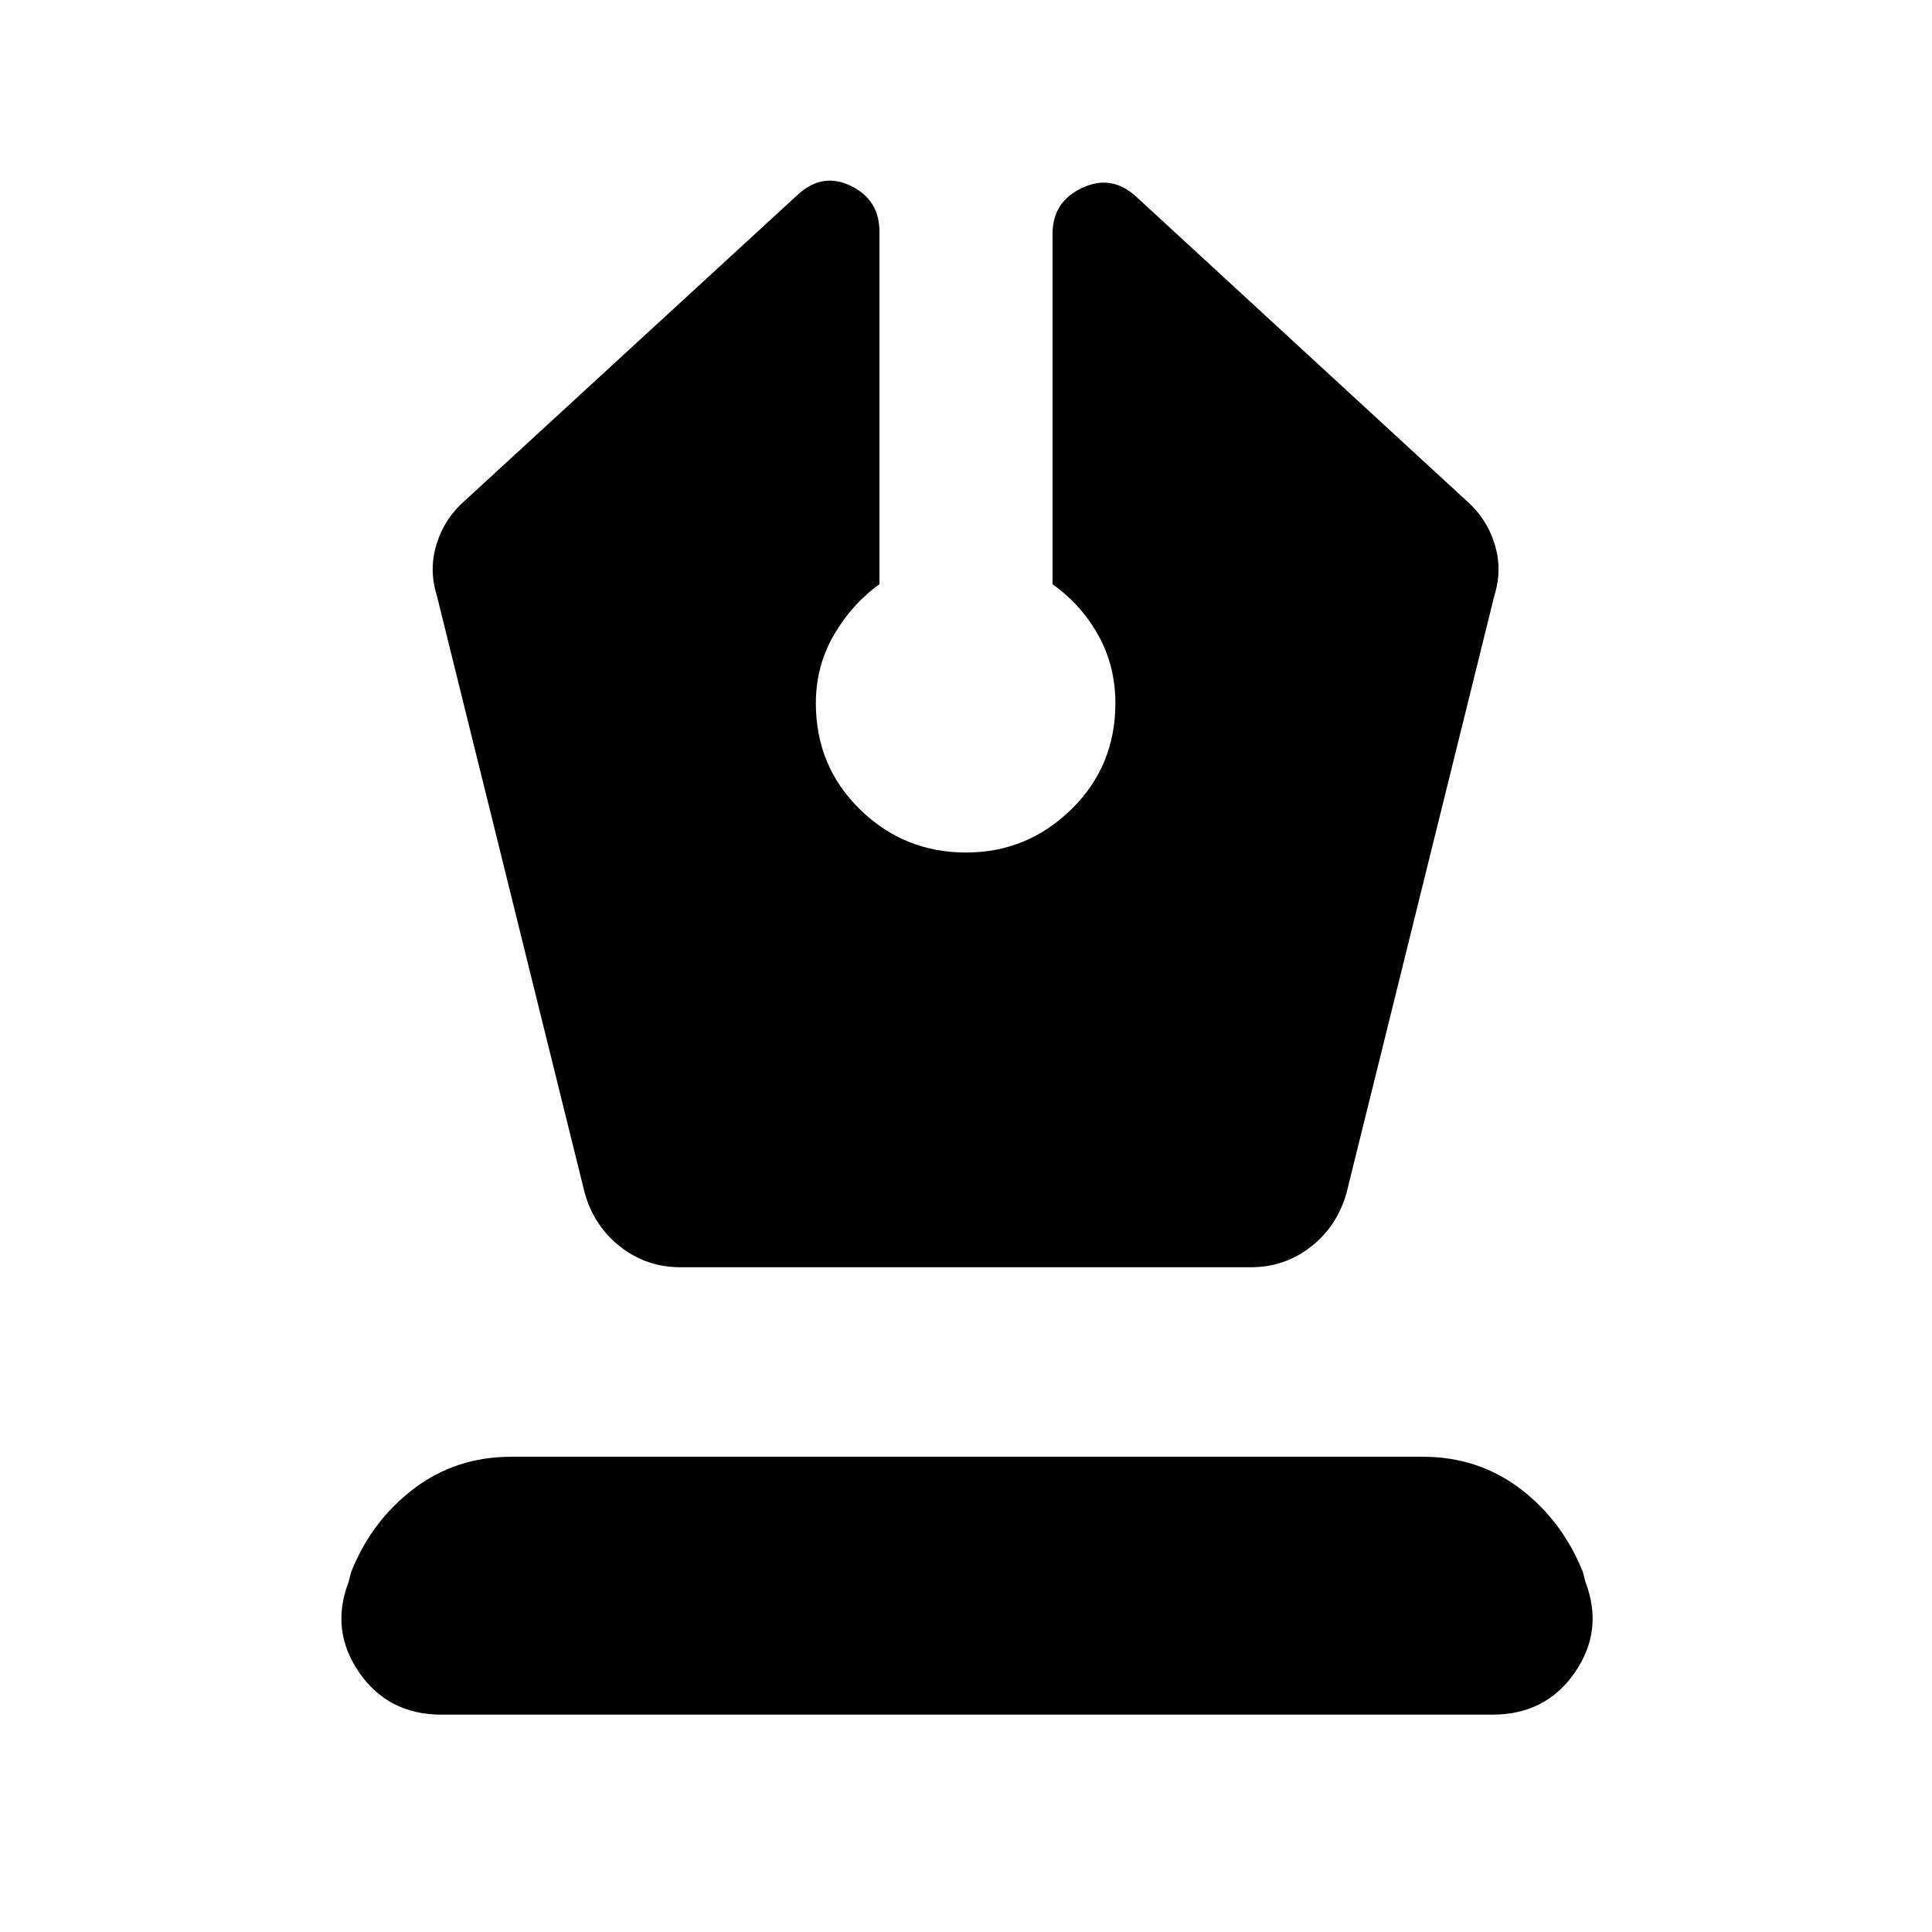 <svg xmlns="http://www.w3.org/2000/svg" height="24" viewBox="0 -960 960 960" width="24"><path d="M338.08-330.31h283.46q16.84 0 29.88-10.23t17.66-26.69l73.53-297.08q4-12.84 0-25.57t-14.23-21.58L564.54-862.31q-12.23-11.23-26.89-4.3Q523-859.69 523-843.85v174.16q14.23 10.08 22.73 25.34 8.5 15.27 8.5 33.73 0 31.39-21.92 52.81-21.93 21.42-52.31 21.42-30.77 0-52.69-21.42-21.92-21.42-21.92-52.81 0-18.46 9-33.92T437-669.69v-175.16q0-15.84-14.15-22.76-14.16-6.93-26.39 4.3L231.23-711.46Q221-702.61 217-689.88q-4 12.73 0 25.57l73.54 297.08q4.61 16.46 17.65 26.69t29.89 10.23ZM219.39-108q-26.47 0-40.93-20.96T173.23-174l1.23-4.85q10.23-25.54 31.16-41.42 20.92-15.88 48.46-15.88h452.84q27.54 0 48.46 15.88 20.93 15.88 31.16 41.42l1.23 4.85q9.23 24.08-5.23 45.04T741.61-108H219.39Z"/></svg>